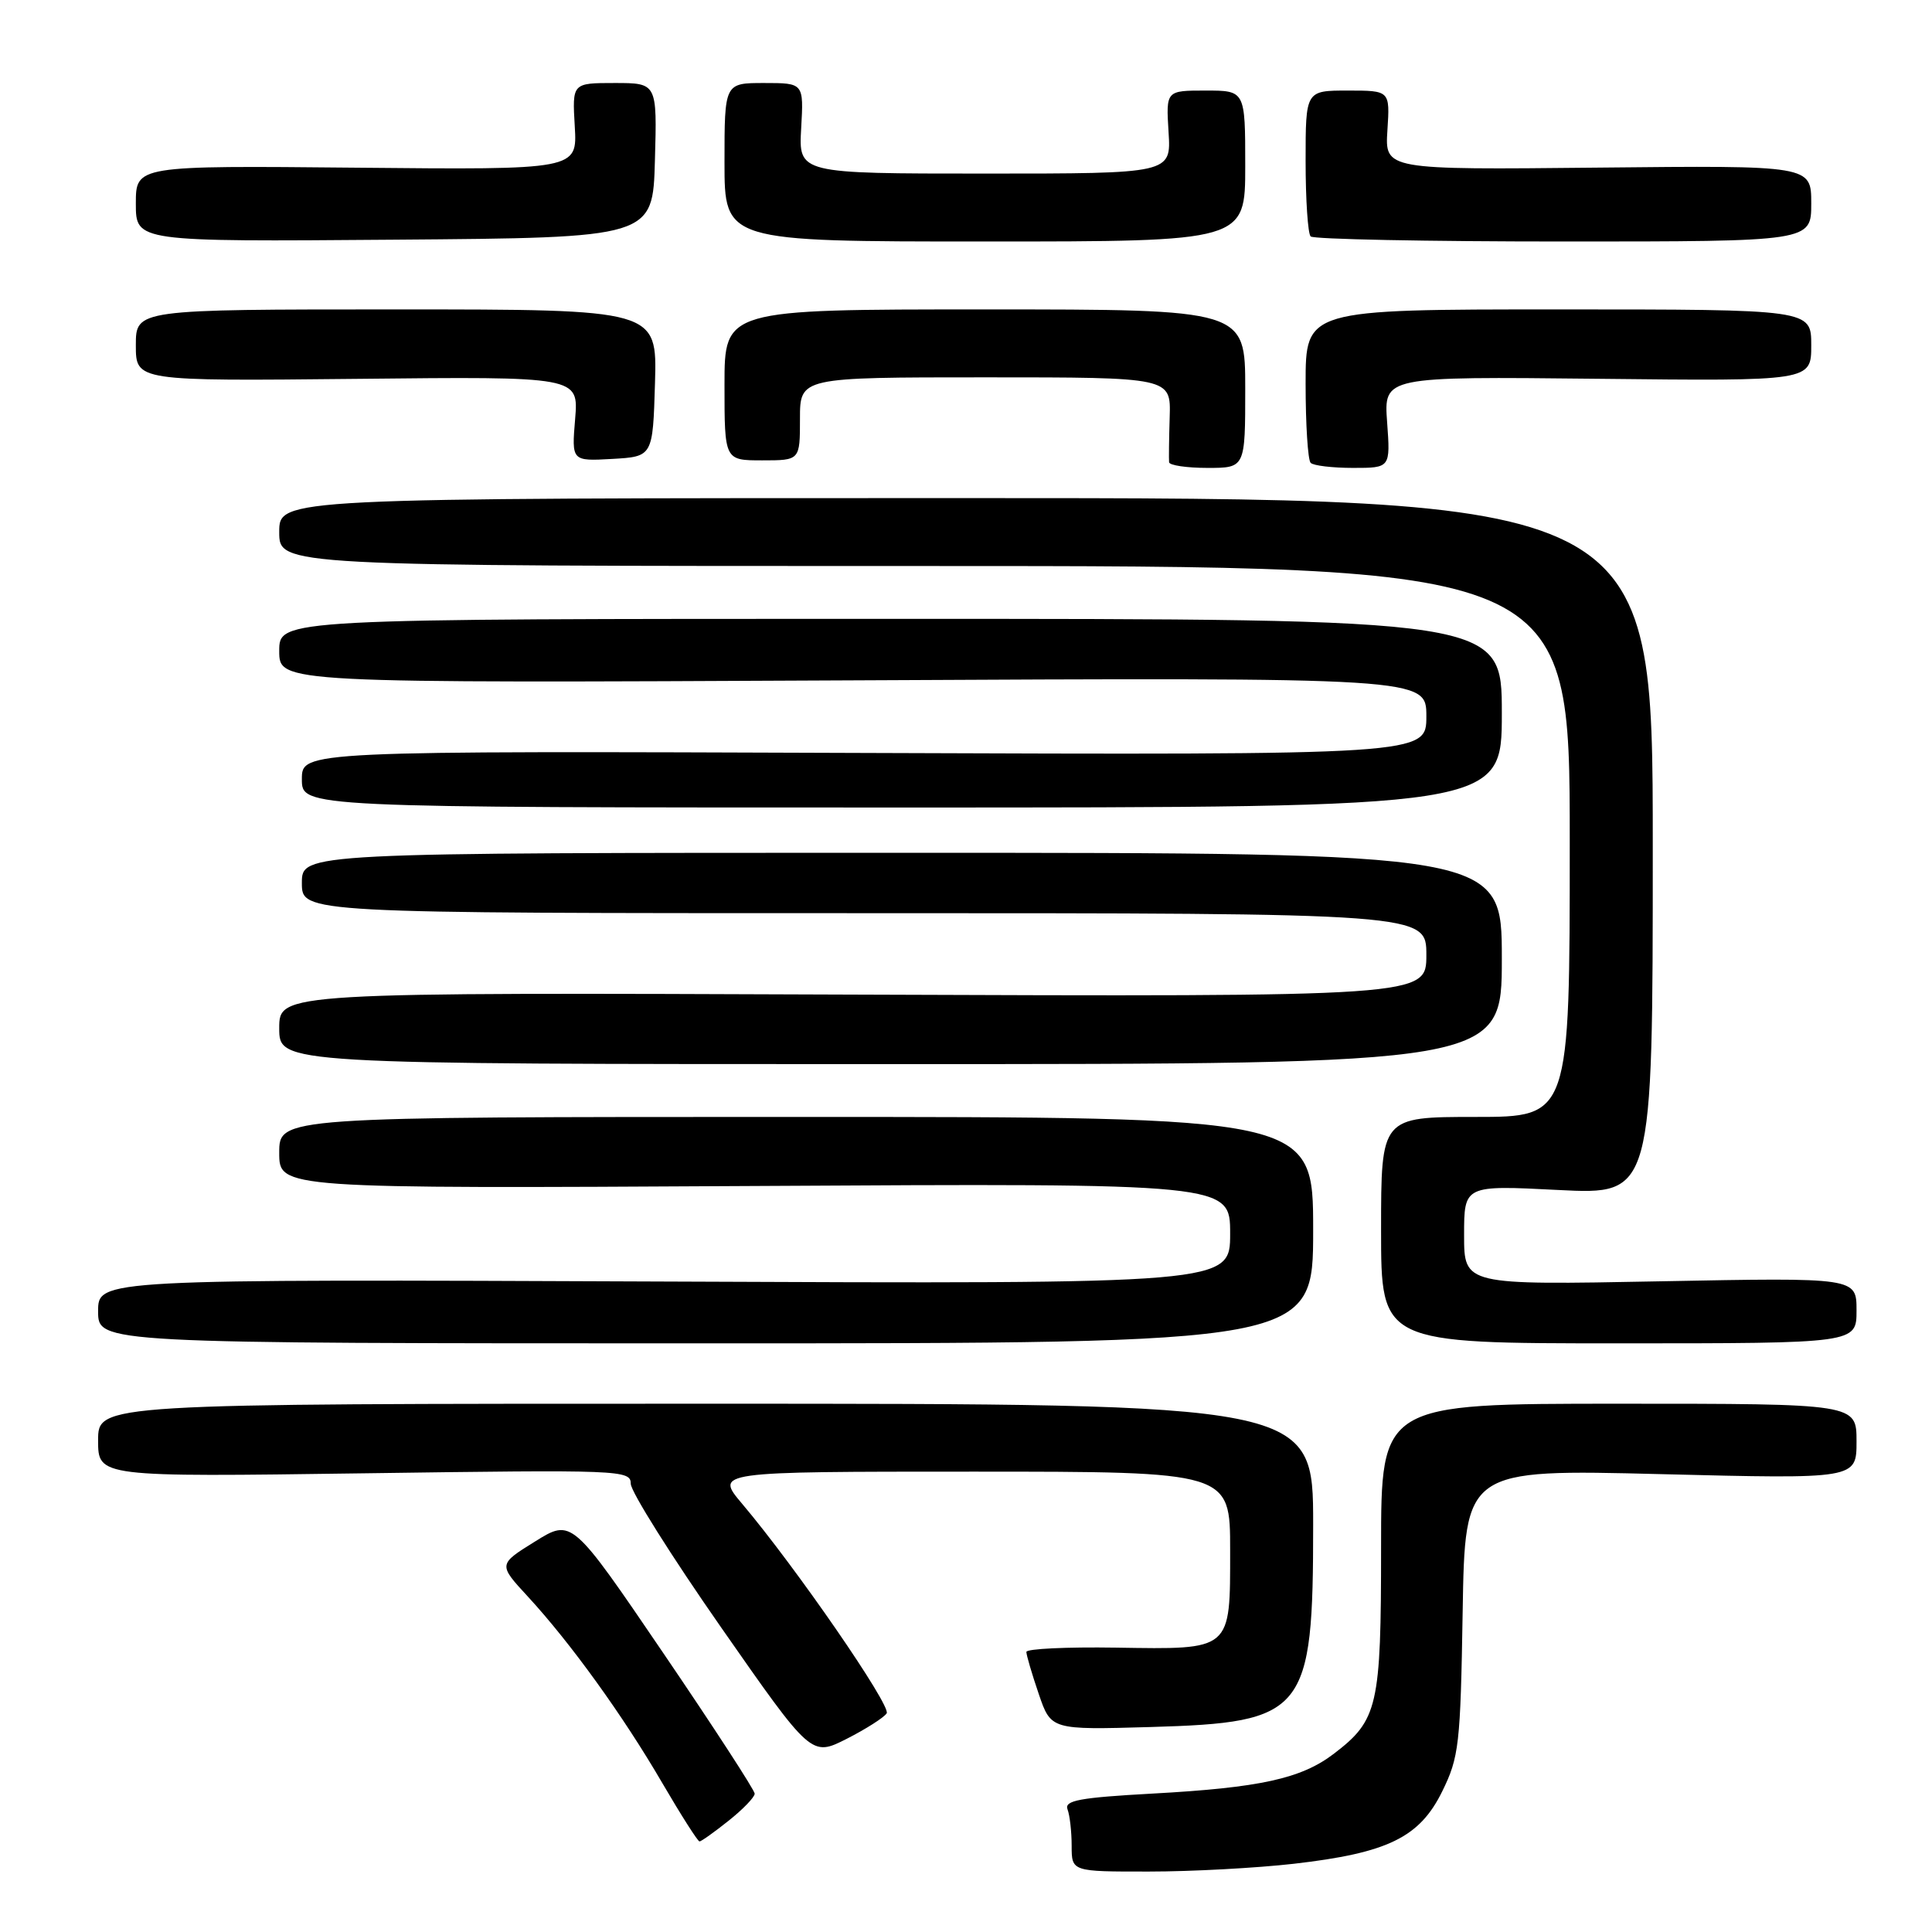 <?xml version="1.0" encoding="UTF-8" standalone="no"?>
<!DOCTYPE svg PUBLIC "-//W3C//DTD SVG 1.1//EN" "http://www.w3.org/Graphics/SVG/1.1/DTD/svg11.dtd" >
<svg xmlns="http://www.w3.org/2000/svg" xmlns:xlink="http://www.w3.org/1999/xlink" version="1.1" viewBox="0 0 256 256">
 <g >
 <path fill="currentColor"
d=" M 171.43 246.96 C 183.88 245.53 188.10 243.48 191.10 237.37 C 193.33 232.84 193.52 231.18 193.81 213.59 C 194.12 194.68 194.12 194.68 220.06 195.33 C 246.00 195.98 246.00 195.98 246.00 190.99 C 246.00 186.00 246.00 186.00 214.50 186.00 C 183.00 186.00 183.00 186.00 183.00 205.05 C 183.00 226.12 182.59 227.92 176.73 232.39 C 172.42 235.68 166.96 236.88 152.70 237.66 C 143.07 238.19 141.01 238.57 141.45 239.74 C 141.75 240.52 142.00 242.70 142.00 244.58 C 142.00 248.00 142.00 248.00 152.25 247.99 C 157.89 247.99 166.52 247.52 171.43 246.96 Z  M 96.55 241.25 C 98.45 239.74 100.00 238.13 100.00 237.67 C 100.00 237.22 94.55 228.83 87.89 219.04 C 75.77 201.22 75.77 201.22 70.89 204.26 C 66.01 207.29 66.01 207.29 69.94 211.55 C 75.60 217.69 82.57 227.35 87.75 236.25 C 90.24 240.51 92.46 244.00 92.69 244.00 C 92.92 244.00 94.66 242.76 96.55 241.25 Z  M 117.49 227.02 C 118.10 226.02 105.44 207.66 98.33 199.25 C 94.74 195.00 94.74 195.00 128.87 195.00 C 163.00 195.00 163.00 195.00 163.00 205.38 C 163.00 218.81 163.30 218.56 147.84 218.32 C 141.33 218.22 136.00 218.47 136.00 218.89 C 136.00 219.30 136.73 221.80 137.63 224.43 C 139.26 229.22 139.26 229.22 152.46 228.84 C 173.01 228.24 174.00 227.01 174.00 202.03 C 174.00 186.00 174.00 186.00 93.50 186.00 C 13.00 186.00 13.00 186.00 13.00 190.86 C 13.00 195.71 13.00 195.71 48.29 195.22 C 82.39 194.74 83.57 194.78 83.58 196.61 C 83.59 197.65 88.97 206.21 95.55 215.64 C 107.50 232.77 107.50 232.77 112.18 230.41 C 114.75 229.10 117.14 227.58 117.49 227.02 Z  M 174.00 163.00 C 174.00 148.00 174.00 148.00 105.50 148.00 C 37.00 148.00 37.00 148.00 37.00 152.75 C 37.00 157.50 37.00 157.50 100.00 157.15 C 163.00 156.79 163.00 156.79 163.00 163.46 C 163.00 170.13 163.00 170.13 88.00 169.81 C 13.00 169.50 13.00 169.50 13.00 173.75 C 13.00 178.00 13.00 178.00 93.50 178.00 C 174.00 178.00 174.00 178.00 174.00 163.00 Z  M 246.00 173.64 C 246.00 169.28 246.00 169.28 220.00 169.78 C 194.00 170.28 194.00 170.28 194.00 163.66 C 194.00 157.04 194.00 157.04 206.50 157.68 C 219.00 158.31 219.00 158.31 219.00 112.15 C 219.00 66.00 219.00 66.00 128.00 66.00 C 37.00 66.00 37.00 66.00 37.00 70.50 C 37.00 75.00 37.00 75.00 122.50 75.00 C 208.00 75.00 208.00 75.00 208.00 111.50 C 208.00 148.00 208.00 148.00 195.50 148.00 C 183.00 148.00 183.00 148.00 183.00 163.00 C 183.00 178.00 183.00 178.00 214.50 178.00 C 246.00 178.00 246.00 178.00 246.00 173.64 Z  M 199.00 127.00 C 199.00 113.00 199.00 113.00 119.50 113.00 C 40.00 113.00 40.00 113.00 40.00 117.00 C 40.00 121.00 40.00 121.00 114.50 121.00 C 189.00 121.00 189.00 121.00 189.00 126.54 C 189.00 132.07 189.00 132.07 113.00 131.79 C 37.00 131.50 37.00 131.50 37.00 136.25 C 37.00 141.00 37.00 141.00 118.00 141.00 C 199.00 141.00 199.00 141.00 199.00 127.00 Z  M 199.00 94.50 C 199.00 82.00 199.00 82.00 118.00 82.00 C 37.00 82.00 37.00 82.00 37.00 86.26 C 37.00 90.52 37.00 90.52 113.00 90.15 C 189.00 89.77 189.00 89.77 189.00 94.91 C 189.00 100.04 189.00 100.04 114.50 99.77 C 40.00 99.50 40.00 99.50 40.00 103.25 C 40.00 107.00 40.00 107.00 119.50 107.00 C 199.00 107.00 199.00 107.00 199.00 94.50 Z  M 165.00 51.50 C 165.00 41.00 165.00 41.00 130.50 41.00 C 96.00 41.00 96.00 41.00 96.00 51.00 C 96.00 61.00 96.00 61.00 101.00 61.00 C 106.00 61.00 106.00 61.00 106.00 55.50 C 106.00 50.00 106.00 50.00 130.57 50.00 C 155.15 50.00 155.15 50.00 154.99 55.25 C 154.90 58.14 154.87 60.84 154.91 61.25 C 154.96 61.66 157.25 62.00 160.00 62.00 C 165.00 62.00 165.00 62.00 165.00 51.50 Z  M 183.80 55.94 C 183.36 49.89 183.36 49.89 211.68 50.19 C 240.00 50.50 240.00 50.50 240.00 45.75 C 240.00 41.00 240.00 41.00 206.50 41.00 C 173.00 41.00 173.00 41.00 173.00 50.83 C 173.00 56.24 173.30 60.97 173.67 61.33 C 174.03 61.70 176.56 62.00 179.29 62.00 C 184.24 62.00 184.24 62.00 183.80 55.94 Z  M 86.79 50.75 C 87.07 41.00 87.07 41.00 52.54 41.00 C 18.00 41.00 18.00 41.00 18.00 45.75 C 18.00 50.50 18.00 50.50 47.34 50.20 C 76.67 49.89 76.67 49.89 76.21 55.50 C 75.74 61.11 75.74 61.11 81.12 60.81 C 86.50 60.50 86.50 60.50 86.79 50.75 Z  M 86.78 21.25 C 87.07 11.00 87.07 11.00 81.44 11.00 C 75.82 11.00 75.82 11.00 76.16 16.75 C 76.50 22.50 76.50 22.50 47.25 22.22 C 18.00 21.94 18.00 21.94 18.00 26.98 C 18.00 32.03 18.00 32.03 52.25 31.76 C 86.50 31.50 86.50 31.50 86.78 21.25 Z  M 165.00 22.00 C 165.00 12.00 165.00 12.00 159.75 12.00 C 154.50 12.00 154.50 12.00 154.84 17.50 C 155.19 23.00 155.19 23.00 130.50 23.00 C 105.82 23.00 105.82 23.00 106.16 17.00 C 106.50 11.00 106.50 11.00 101.25 11.00 C 96.00 11.00 96.00 11.00 96.00 21.50 C 96.00 32.00 96.00 32.00 130.50 32.00 C 165.00 32.00 165.00 32.00 165.00 22.00 Z  M 240.00 26.96 C 240.00 21.92 240.00 21.92 211.75 22.21 C 183.50 22.50 183.50 22.50 183.84 17.25 C 184.18 12.00 184.18 12.00 178.59 12.00 C 173.00 12.00 173.00 12.00 173.00 21.33 C 173.00 26.47 173.30 30.97 173.67 31.33 C 174.03 31.70 189.11 32.00 207.17 32.00 C 240.00 32.00 240.00 32.00 240.00 26.96 Z "/>
</g>
</svg>
